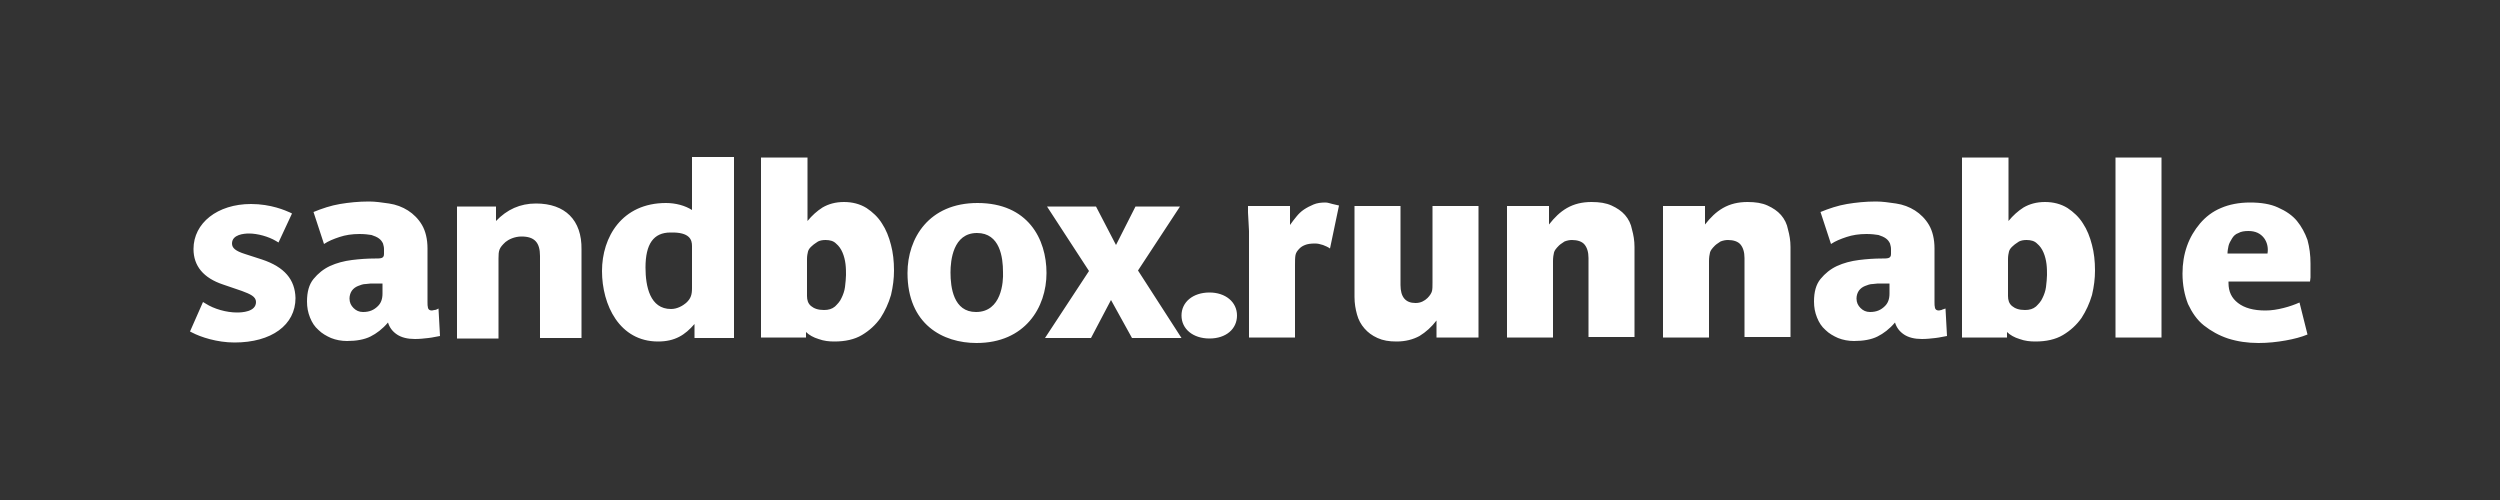 <svg xmlns="http://www.w3.org/2000/svg" viewBox="0 0 500 100" enable-background="new 0 0 500 100"><rect x="0" y="0" width="500" height="100" fill="#333333" stroke="none"/><g fill="#fff"><path d="M178.2 49c-.4-1.6-1-3.1-1.8-4.3-.8-1.3-1.9-2.3-3.1-3.1-1.3-.8-2.8-1.2-4.5-1.2s-3.1.4-4.3 1.1c-1.1.7-2.1 1.6-3 2.7v-12.7h-9.3v36h9v-1.1c.6.6 1.5 1.1 2.5 1.4 1.1.4 2.1.5 3.2.5 2.1 0 4-.4 5.5-1.3s2.7-2 3.7-3.4c.9-1.4 1.6-2.9 2.1-4.6.4-1.7.6-3.3.6-4.9 0-1.9-.2-3.6-.6-5.1zm-9.2 8.4c-.1.8-.4 1.6-.7 2.2-.3.7-.8 1.2-1.3 1.7-.6.5-1.3.7-2.2.7-1.2 0-2-.3-2.6-.8-.6-.5-.8-1.2-.8-2v-7.4c0-.6.1-1.1.2-1.5.1-.4.4-.8.9-1.2.3-.3.7-.5 1.1-.8.4-.2.9-.3 1.5-.3.9 0 1.6.2 2.1.7.6.5 1 1.1 1.3 1.8s.5 1.5.6 2.3c.1.8.1 1.6.1 2.2s-.1 1.5-.2 2.4zM87.7 61.7c-.5.3-.7.3-.8.3-.2 0-.4.1-.5.1-.5 0-.7-.2-.8-.5-.1-.4-.1-.7-.1-1.2v-10.7c0-1.9-.4-3.5-1.1-4.7s-1.7-2.2-2.8-2.9c-1.1-.7-2.4-1.2-3.8-1.4-1.4-.2-2.7-.4-4-.4-2.1 0-4 .2-5.8.5-1.8.3-3.6.9-5.3 1.6l2.1 6.4c.9-.6 1.9-1 3.1-1.4 1.2-.4 2.5-.6 4-.6 1 0 1.8.1 2.4.2.6.2 1.1.4 1.5.7.4.3.6.6.8 1 .1.4.2.7.2 1.1v1c0 .5-.2.7-.5.8-.3.1-.8.1-1.3.1-1.5 0-3 .1-4.6.3-1.6.2-3.1.6-4.4 1.2s-2.4 1.5-3.3 2.6c-.9 1.1-1.3 2.6-1.3 4.5 0 1.2.2 2.2.6 3.2.4 1 .9 1.8 1.7 2.5.7.7 1.6 1.2 2.5 1.6 1 .4 2.1.6 3.2.6 1.9 0 3.5-.3 4.7-.9 1.2-.6 2.4-1.5 3.5-2.8.3 1 .9 1.8 1.8 2.4.9.6 2.1.9 3.6.9.9 0 1.8-.1 2.7-.2.9-.1 1.6-.3 2.3-.4l-.3-5.5zm-11.2-3c0 1.1-.3 1.9-.9 2.5-.8.8-1.7 1.2-3 1.2-.8 0-1.4-.3-1.9-.8s-.8-1.1-.8-1.9c0-.6.2-1.2.5-1.6.3-.4.7-.7 1.2-.9s1-.4 1.6-.4c.6-.1 1.1-.1 1.6-.1h1.7v2zM265.1 40.5c-.9 0-1.7.1-2.4.4-.7.3-1.3.6-1.9 1s-1.1.9-1.5 1.4-.9 1.1-1.3 1.7v-3.8h-8.4v1.3l.1 1.8.1 1.9v21.3h9.2v-14.5c0-.8 0-1.5.1-2s.4-.9.8-1.3c.3-.3.6-.5 1.1-.7s1.1-.3 2-.3c.5 0 1 .1 1.6.3.5.2 1 .4 1.4.7l1.8-8.6c-.4-.1-.8-.2-1.3-.3s-.9-.3-1.4-.3zM286.5 56.5c0 .7 0 1.3-.1 1.7s-.4.9-.9 1.4c-.3.3-.6.5-1 .7s-.9.3-1.4.3c-2 0-3-1.2-3-3.6v-15.8h-9.2v18.2c0 1.3.2 2.4.5 3.5s.8 2 1.5 2.8 1.5 1.4 2.6 1.9 2.3.7 3.8.7c1.8 0 3.3-.4 4.6-1.1 1.3-.8 2.4-1.8 3.4-3.1v3.4h8.4v-26.3h-9.2v15.3zM325 43c-.7-.8-1.6-1.4-2.7-1.9s-2.4-.7-4-.7c-1.9 0-3.5.4-4.9 1.2s-2.5 1.9-3.6 3.3v-3.7h-8.4v26.3h9.2v-15.3c0-.7.1-1.3.2-1.7s.4-.8 1-1.4c.3-.3.7-.5 1.1-.8.5-.2 1-.3 1.5-.3 1.1 0 2 .3 2.5.9.5.6.8 1.5.8 2.7v15.8h9.2v-18c0-1.3-.2-2.4-.5-3.5-.2-1.1-.7-2.1-1.4-2.9zM356.2 43c-.7-.8-1.6-1.4-2.7-1.9s-2.4-.7-4-.7c-1.9 0-3.5.4-4.9 1.2s-2.5 1.9-3.6 3.3v-3.7h-8.4v26.3h9.2v-15.3c0-.7.1-1.3.2-1.7s.4-.8 1-1.4c.3-.3.7-.5 1.1-.8.5-.2 1-.3 1.5-.3 1.1 0 2 .3 2.5.9.5.6.8 1.5.8 2.7v15.8h9.2v-18c0-1.3-.2-2.4-.5-3.5-.2-1.1-.7-2.1-1.4-2.9zM389.1 61.7c-.5.2-.7.2-.8.3-.2 0-.4.1-.5.1-.5 0-.7-.2-.8-.5-.1-.4-.1-.7-.1-1.2v-10.7c0-1.9-.4-3.5-1.1-4.7s-1.7-2.2-2.8-2.9c-1.1-.7-2.4-1.2-3.8-1.4-1.4-.2-2.7-.4-4-.4-2.1 0-4 .2-5.8.5-1.8.3-3.6.9-5.3 1.6l2.1 6.4c.9-.6 1.9-1 3.1-1.4 1.2-.4 2.5-.6 4-.6 1 0 1.8.1 2.4.2.6.2 1.1.4 1.5.7.4.3.6.6.8 1 .1.4.2.7.2 1.1v1c0 .5-.2.7-.5.8-.3.1-.8.1-1.3.1-1.5 0-3 .1-4.6.3-1.6.2-3.1.6-4.4 1.2s-2.4 1.5-3.3 2.6c-.9 1.1-1.3 2.6-1.3 4.5 0 1.2.2 2.2.6 3.2.4 1 .9 1.8 1.7 2.5.7.7 1.6 1.2 2.5 1.6 1 .4 2.1.6 3.2.6 1.9 0 3.5-.3 4.7-.9 1.2-.6 2.4-1.5 3.5-2.8.3 1 .9 1.8 1.8 2.4.9.6 2.1.9 3.6.9.9 0 1.8-.1 2.7-.2.9-.1 1.6-.3 2.3-.4l-.3-5.5zm-11.2-3c0 1.1-.3 1.9-.9 2.5-.8.8-1.7 1.2-3 1.2-.8 0-1.4-.3-1.9-.8s-.8-1.1-.8-1.9c0-.6.2-1.2.5-1.6.3-.4.7-.7 1.2-.9s1-.4 1.6-.4c.6-.1 1.1-.1 1.6-.1h1.7v2zM418.4 49c-.4-1.6-1-3.1-1.8-4.3-.8-1.3-1.9-2.3-3.1-3.1-1.3-.8-2.8-1.2-4.5-1.2s-3.1.4-4.3 1.1c-1.1.7-2.1 1.6-3 2.7v-12.7h-9.3v36h9v-1.1c.6.6 1.5 1.1 2.5 1.4 1.1.4 2.1.5 3.2.5 2.1 0 4-.4 5.5-1.3s2.7-2 3.7-3.4c.9-1.4 1.6-2.9 2.1-4.6.4-1.7.6-3.3.6-4.9 0-1.9-.2-3.6-.6-5.1zm-9.2 8.4c-.1.8-.4 1.6-.7 2.2-.3.7-.8 1.2-1.3 1.7-.6.5-1.3.7-2.2.7-1.2 0-2-.3-2.6-.8-.6-.5-.8-1.2-.8-2v-7.4c0-.6.1-1.1.2-1.5.1-.4.4-.8.9-1.2.3-.3.7-.5 1.1-.8.4-.2.9-.3 1.5-.3.9 0 1.6.2 2.1.7.6.5 1 1.1 1.3 1.8s.5 1.5.6 2.3c.1.8.1 1.6.1 2.2s-.1 1.5-.2 2.4zM423.1 31.5h9.2v36h-9.2zM461.5 48c-.5-1.4-1.2-2.7-2.1-3.8-.9-1.1-2.2-2-3.8-2.7-1.5-.7-3.4-1-5.6-1s-4.2.4-5.8 1.1c-1.7.7-3.1 1.8-4.2 3.1s-2 2.8-2.6 4.5c-.6 1.7-.9 3.5-.9 5.5 0 2.3.4 4.3 1.1 6.1.8 1.7 1.8 3.2 3.2 4.3 1.4 1.1 3 2 4.8 2.6 1.9.6 3.9.9 6.1.9 1.9 0 3.7-.2 5.4-.5 1.7-.3 3.2-.7 4.4-1.2l-1.6-6.4c-.9.4-2 .8-3.2 1.1-1.2.3-2.4.5-3.6.5-2.4 0-4.2-.5-5.5-1.5s-1.9-2.3-1.9-4v-.3h16.3c0-.2.1-.5.1-.8v-2.8c0-1.7-.2-3.2-.6-4.7zm-8 2.7h-8c0-.5.1-1 .2-1.5s.4-1 .7-1.5.7-.9 1.3-1.1c.5-.3 1.2-.4 2-.4 1.4 0 2.4.5 3.1 1.4.6.8.9 1.9.7 3.1zM241.9 58.5c-3.3 0-5.6 1.9-5.6 4.6 0 2.7 2.3 4.6 5.6 4.6s5.5-1.9 5.5-4.6-2.3-4.6-5.5-4.6zM52.4 51.9l-3.4-1.1c-1.9-.6-2.6-1.2-2.6-2.1 0-1.8 2.4-2 3.4-2 1.7 0 3.9.6 5.4 1.5l.5.3 2.7-5.8-.4-.2c-.9-.4-3.8-1.7-7.8-1.7-6.7 0-11.5 3.8-11.5 9 0 3.4 2 5.8 5.9 7.1l3.8 1.3c1.6.6 2.8 1.1 2.8 2.2 0 2-2.9 2.1-3.8 2.1-2.1 0-4.6-.7-6.3-1.8l-.5-.3-2.6 5.9.4.2c1.7.9 5 2 8.5 2 7.4 0 12.2-3.5 12.2-8.9-.1-3.7-2.2-6.2-6.7-7.7zM107.2 40.7c-3.2 0-5.8 1.2-8 3.5v-2.9h-7.8v26.4h8.3v-16c0-1.6.1-2.1 1.4-3.3.6-.5 1.8-1.1 3.2-1.1 2.6 0 3.7 1.2 3.7 3.9v16.4h8.3v-17.7c.1-5.9-3.3-9.2-9.1-9.2zM138.4 42c-1.4-.9-3.3-1.4-5.2-1.4-8.8 0-12.8 6.8-12.8 13.6s3.5 14.1 11.2 14.1c3.4 0 5.4-1.3 7.3-3.5v2.8h7.9v-36.2h-8.4v10.6zm0 7.2v8.4c0 1.3-.2 2.1-1.2 3-.6.5-1.7 1.2-3 1.2-4.2 0-5.1-4.5-5.1-8.3 0-4.7 1.6-7 5-7 3.9-.1 4.3 1.5 4.3 2.7zM195.5 40.6c-9.7 0-14 7-14 14 0 10.3 7.1 14 13.8 14 9.7 0 14-7.1 14-14 0-6.8-3.7-14-13.8-14zm-.3 21.8c-4.5 0-5.1-4.9-5.1-7.9 0-2.4.5-7.9 5.3-7.9 4.6 0 5.2 4.9 5.2 7.8.1 2-.3 8-5.4 8zM227.6 54.1l8.4-12.8h-8.9l-3.9 7.7-4-7.7h-9.8l8.4 12.9-8.8 13.4h9.2l4-7.6 4.2 7.6h9.9z"/></g></svg>